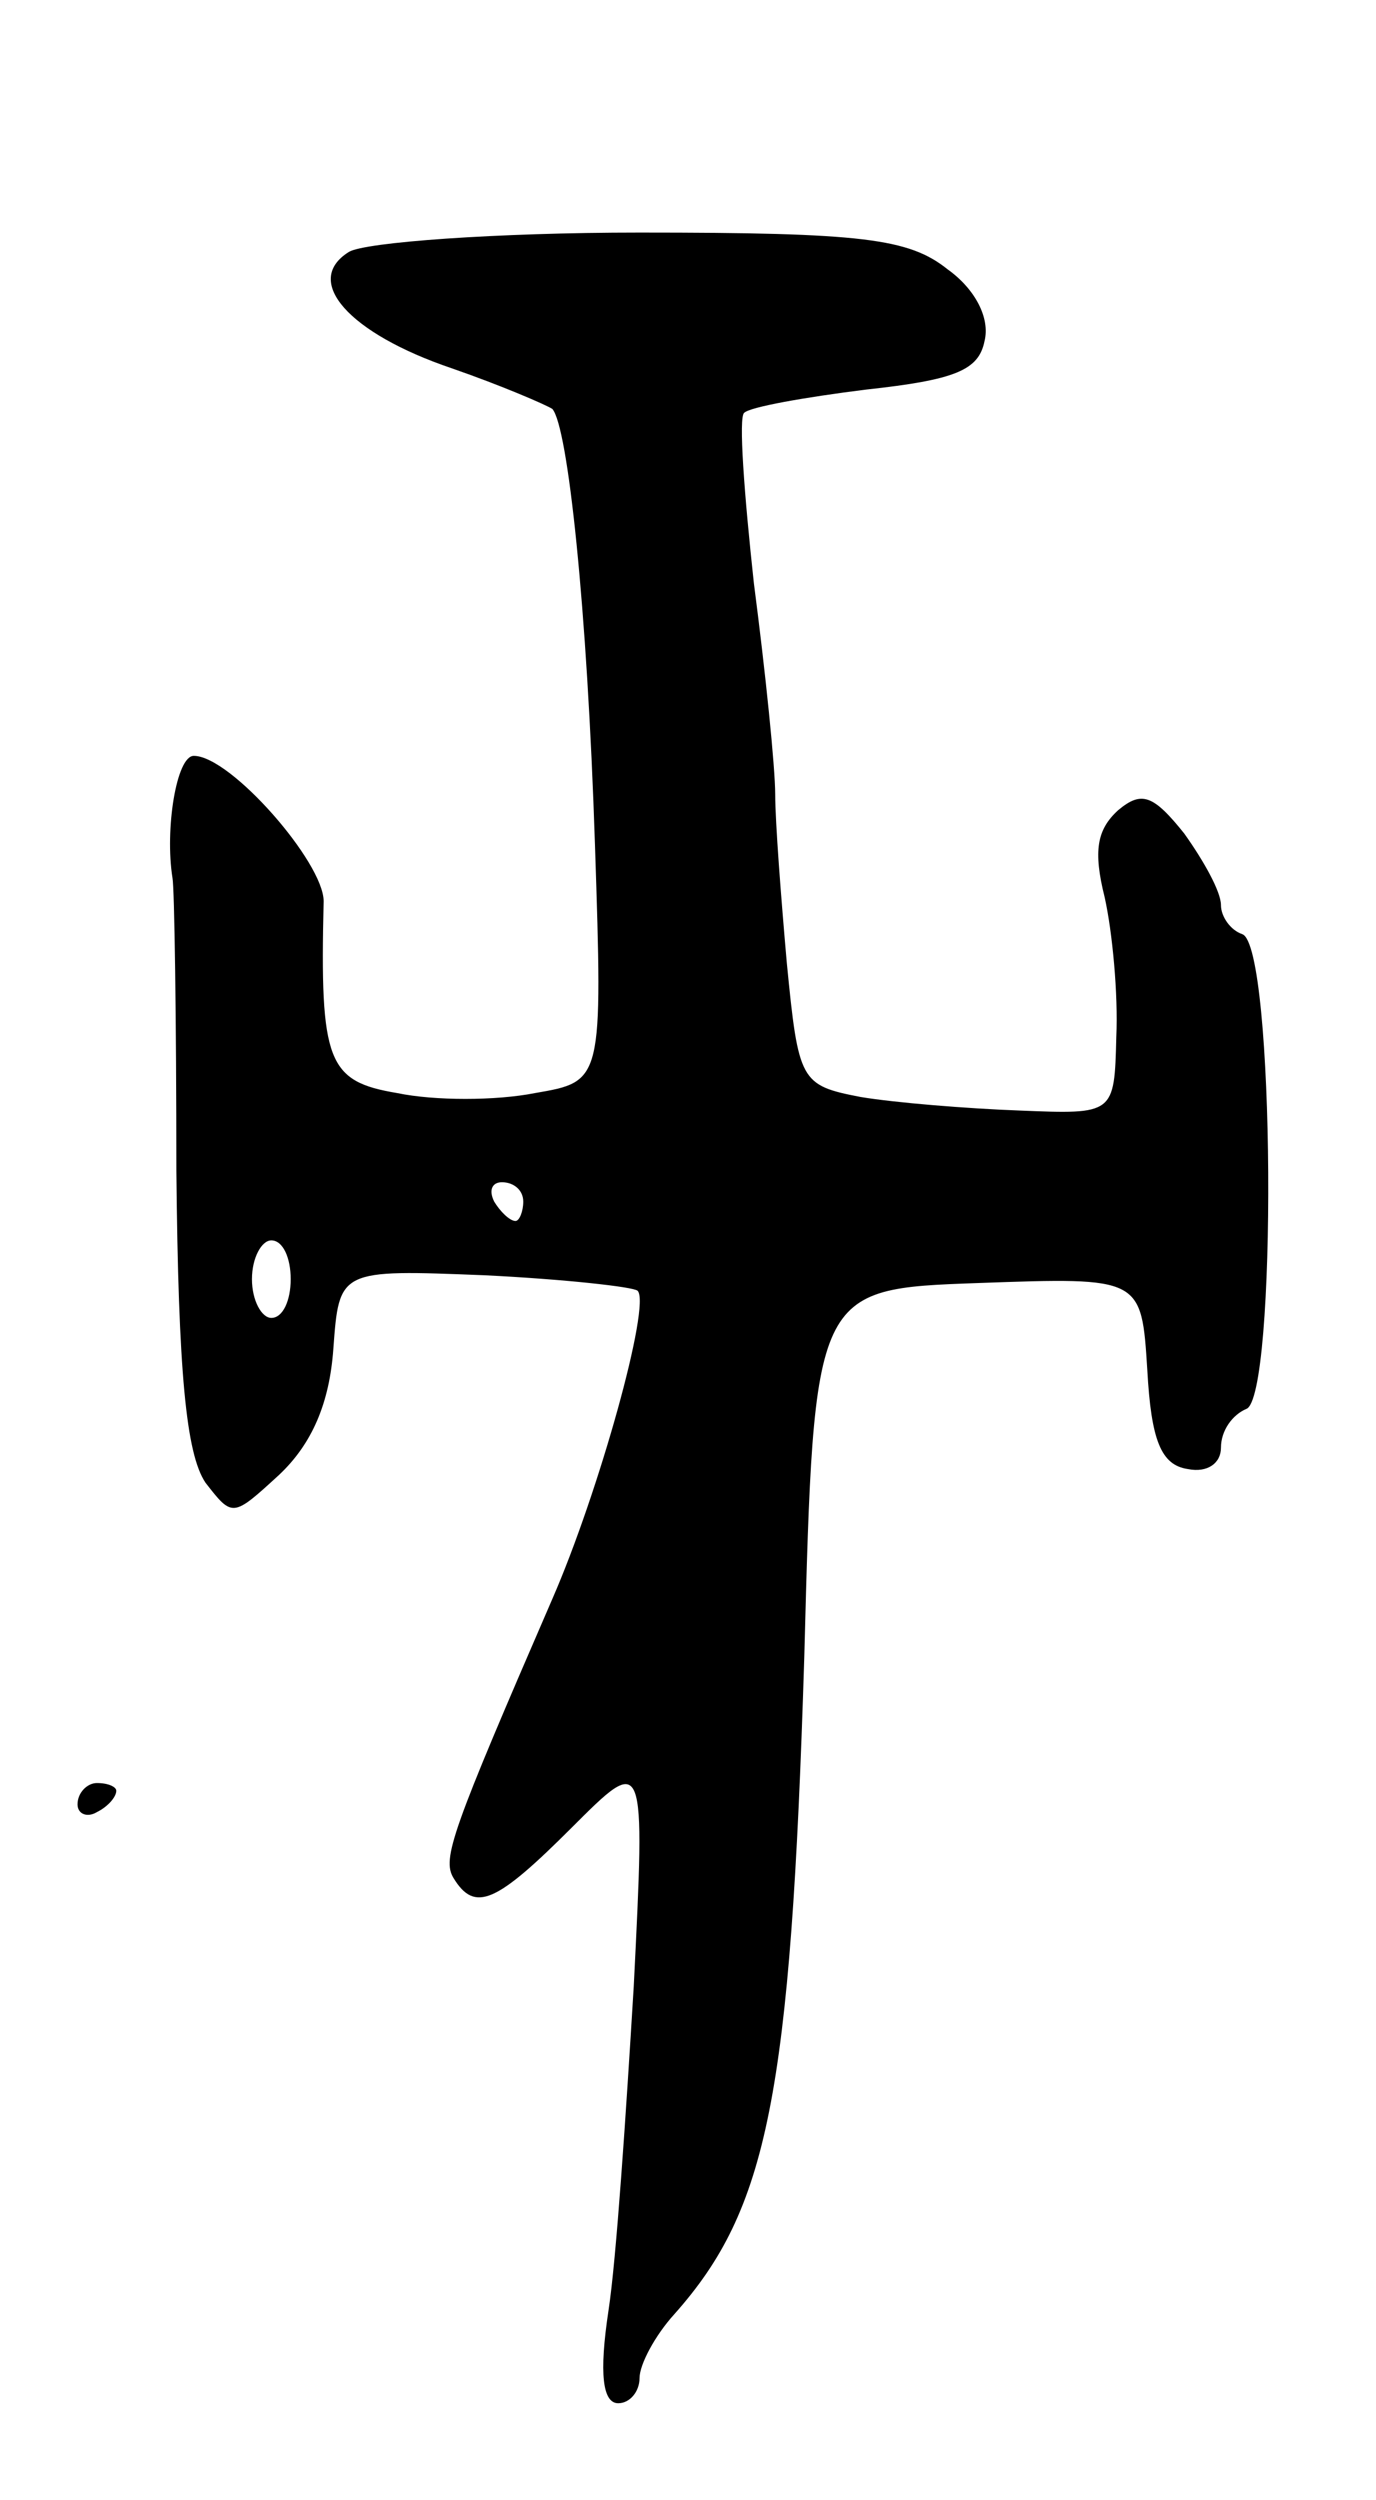 <svg version="1.0" xmlns="http://www.w3.org/2000/svg"
 width="71pt" height="129pt" viewBox="0 0 71 129"
 preserveAspectRatio="xMidYMid meet">
<g transform="translate(0,129) scale(0.1,-0.1)"
fill="#000000" stroke="none">
<path d="M180 1160 c-24 -15 0 -42 53 -60 26 -9 49 -19 52 -21 8 -9 18 -102
22 -225 4 -122 4 -122 -31 -128 -20 -4 -52 -4 -71 0 -36 6 -40 16 -38 99 0 20
-48 75 -67 75 -9 0 -15 -38 -11 -63 1 -5 2 -72 2 -151 1 -104 5 -146 15 -161
14 -18 14 -18 38 4 17 16 26 37 28 65 3 41 3 41 78 38 41 -2 77 -6 79 -8 7 -7
-20 -104 -44 -159 -52 -120 -57 -134 -51 -144 11 -18 22 -13 61 26 38 38 38
38 32 -82 -4 -66 -9 -141 -13 -167 -5 -33 -3 -48 5 -48 6 0 11 6 11 13 0 7 8
22 18 33 48 54 60 112 67 339 5 190 5 190 90 193 84 3 84 3 87 -45 2 -36 7
-49 21 -51 10 -2 17 3 17 11 0 9 6 17 13 20 16 5 15 239 -2 245 -6 2 -11 9
-11 15 0 7 -9 23 -19 37 -16 20 -22 22 -34 12 -11 -10 -13 -21 -7 -45 4 -18 7
-50 6 -72 -1 -40 -1 -40 -50 -38 -27 1 -64 4 -82 7 -31 6 -32 8 -38 69 -3 34
-6 73 -6 87 0 14 -5 63 -11 109 -5 46 -8 86 -5 88 3 3 31 8 63 12 46 5 58 10
61 25 3 12 -5 27 -19 37 -20 16 -44 19 -159 19 -74 0 -142 -5 -150 -10z m90
-490 c0 -5 -2 -10 -4 -10 -3 0 -8 5 -11 10 -3 6 -1 10 4 10 6 0 11 -4 11 -10z
m-120 -40 c0 -11 -4 -20 -10 -20 -5 0 -10 9 -10 20 0 11 5 20 10 20 6 0 10 -9
10 -20z"/>
<path d="M40 359 c0 -5 5 -7 10 -4 6 3 10 8 10 11 0 2 -4 4 -10 4 -5 0 -10 -5
-10 -11z"/>
</g>
</svg>
